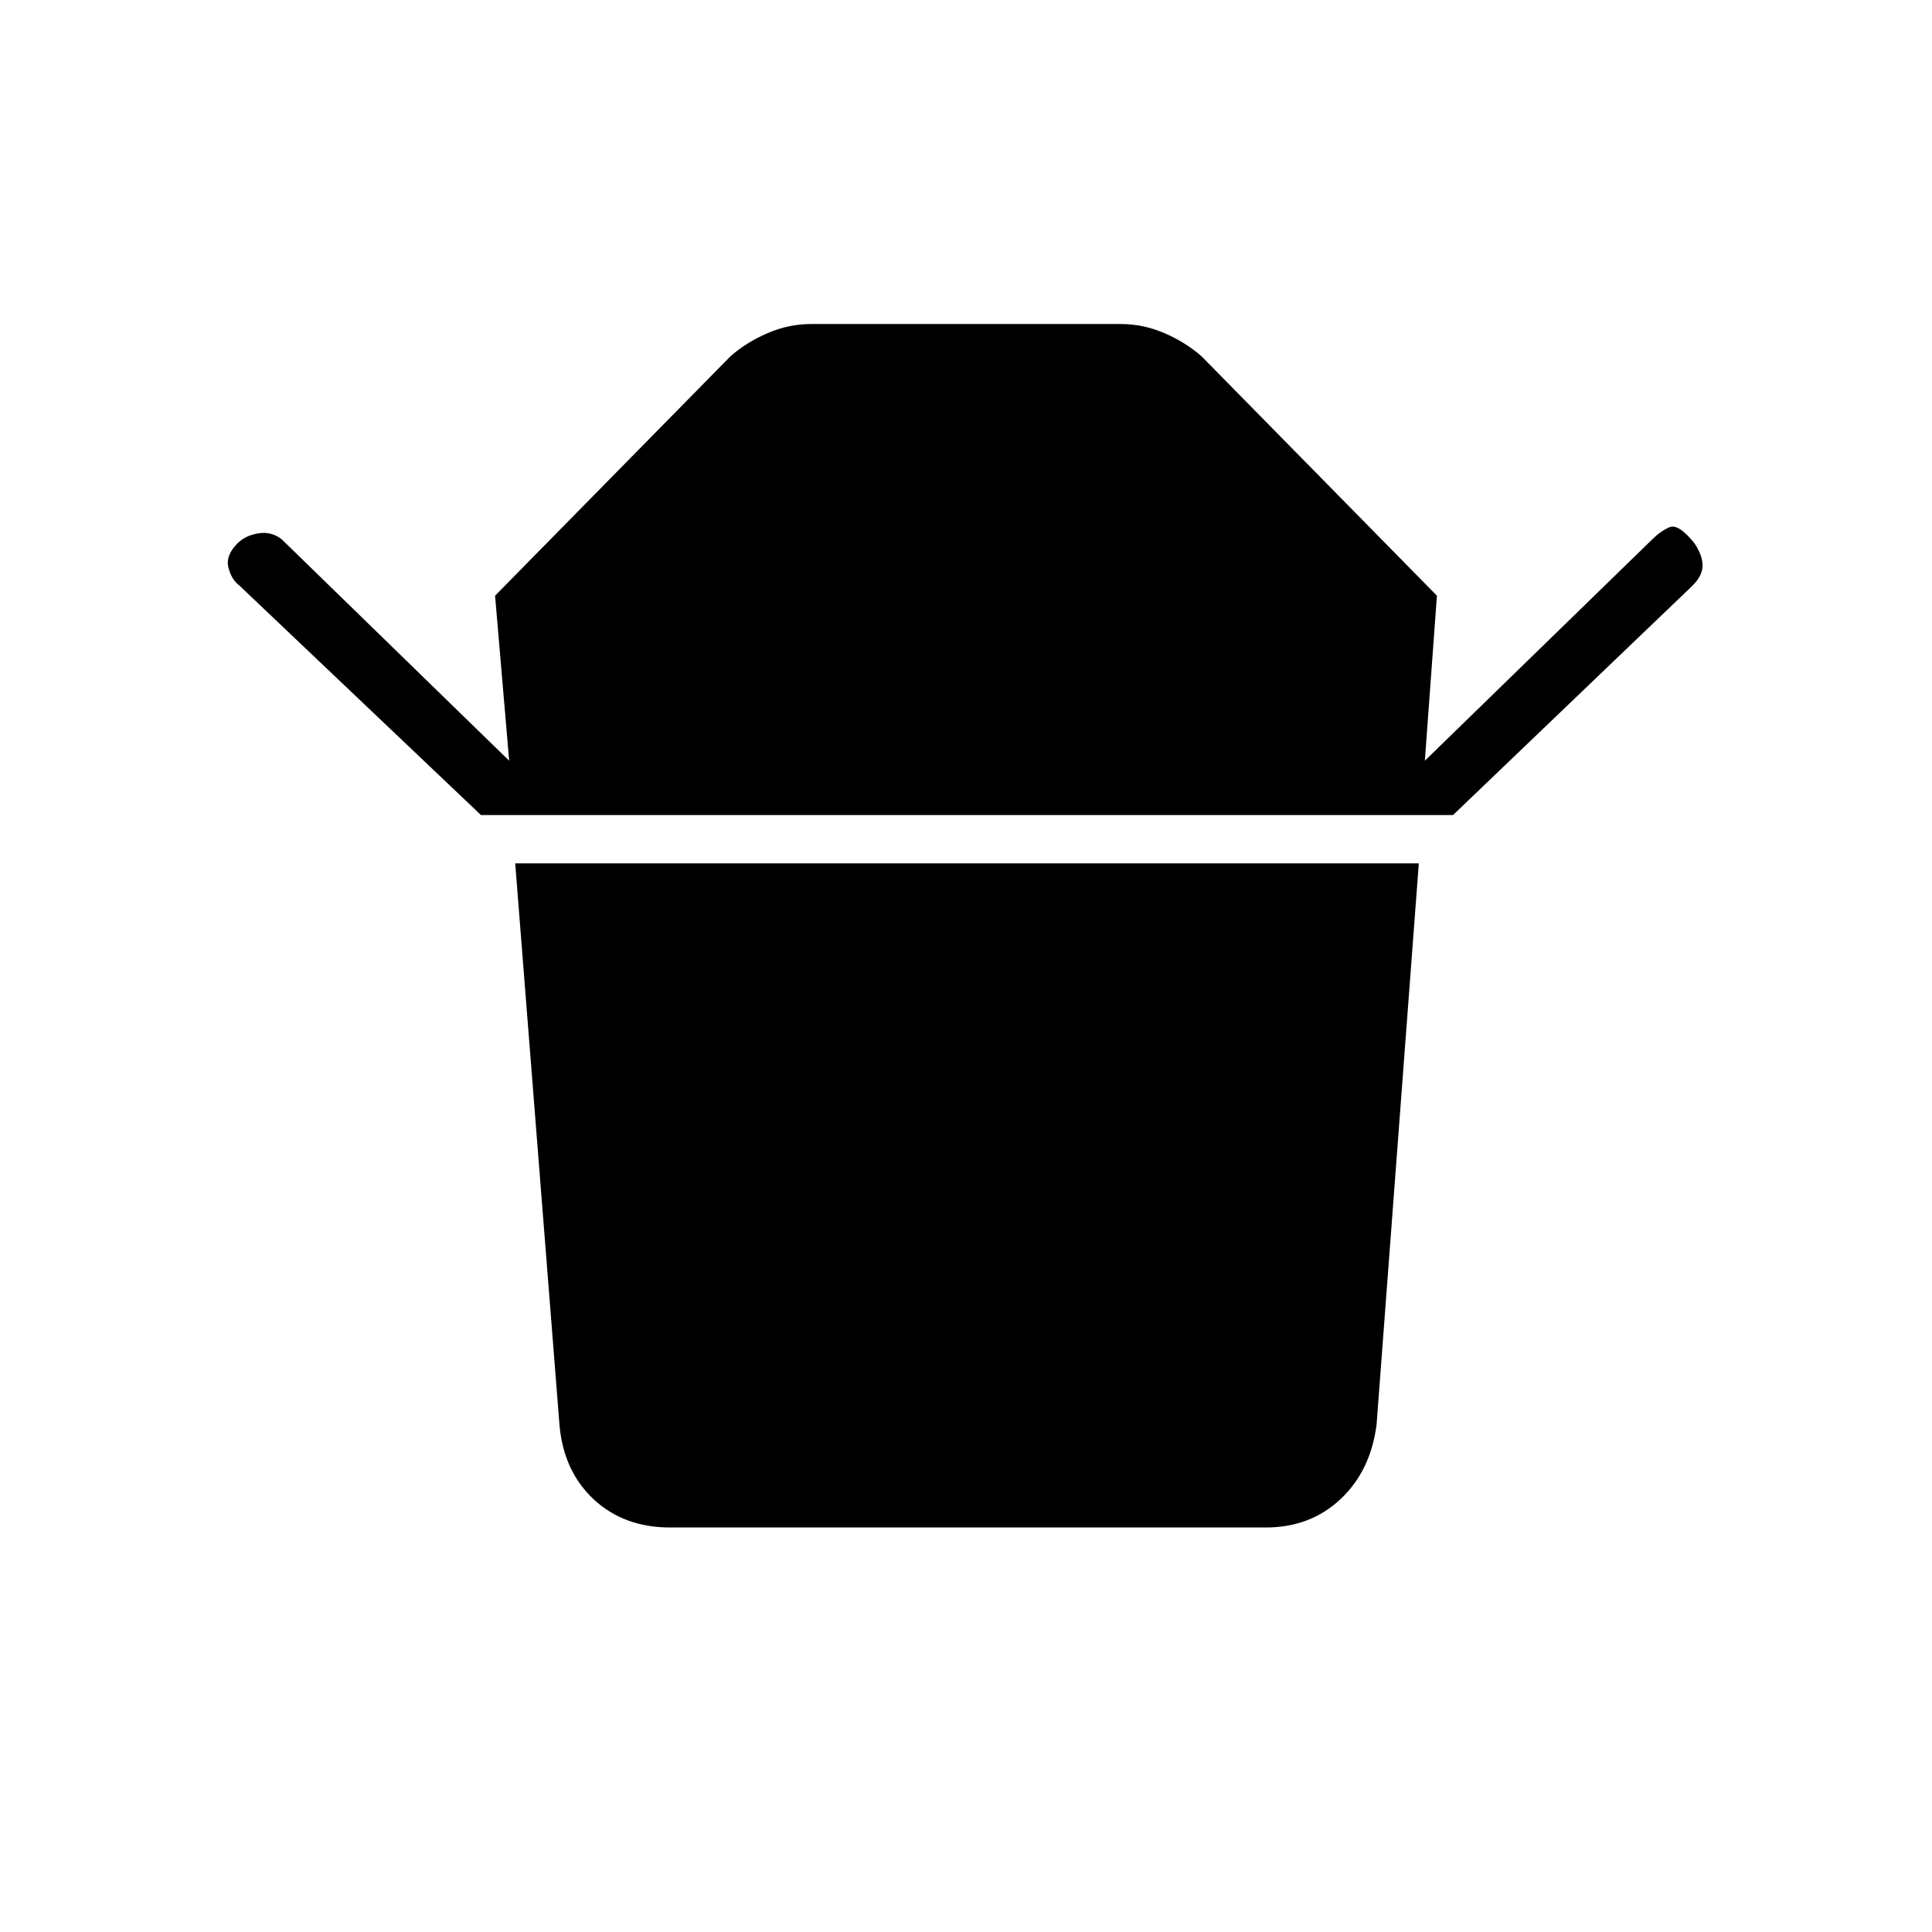 <svg xmlns="http://www.w3.org/2000/svg" height="48" width="48"><path d="M16.65 37.95Q15.5 37.95 14.75 37.25Q14 36.55 13.9 35.4L12.8 21.45H35.25L34.2 35.4Q34.05 36.55 33.3 37.25Q32.55 37.95 31.45 37.95ZM11.95 20.25 5.95 14.55Q5.75 14.4 5.675 14.1Q5.6 13.8 5.9 13.5Q6.1 13.3 6.425 13.25Q6.75 13.2 7 13.4L12.65 18.9L12.3 14.8L18.15 8.85Q18.55 8.5 19.075 8.275Q19.6 8.05 20.15 8.05H27.85Q28.4 8.05 28.925 8.275Q29.45 8.5 29.85 8.85L35.7 14.8L35.4 18.9L41.05 13.4Q41.25 13.2 41.475 13.1Q41.7 13 42.1 13.5Q42.3 13.8 42.3 14.05Q42.3 14.3 42.05 14.55L36.1 20.25Z"/></svg>